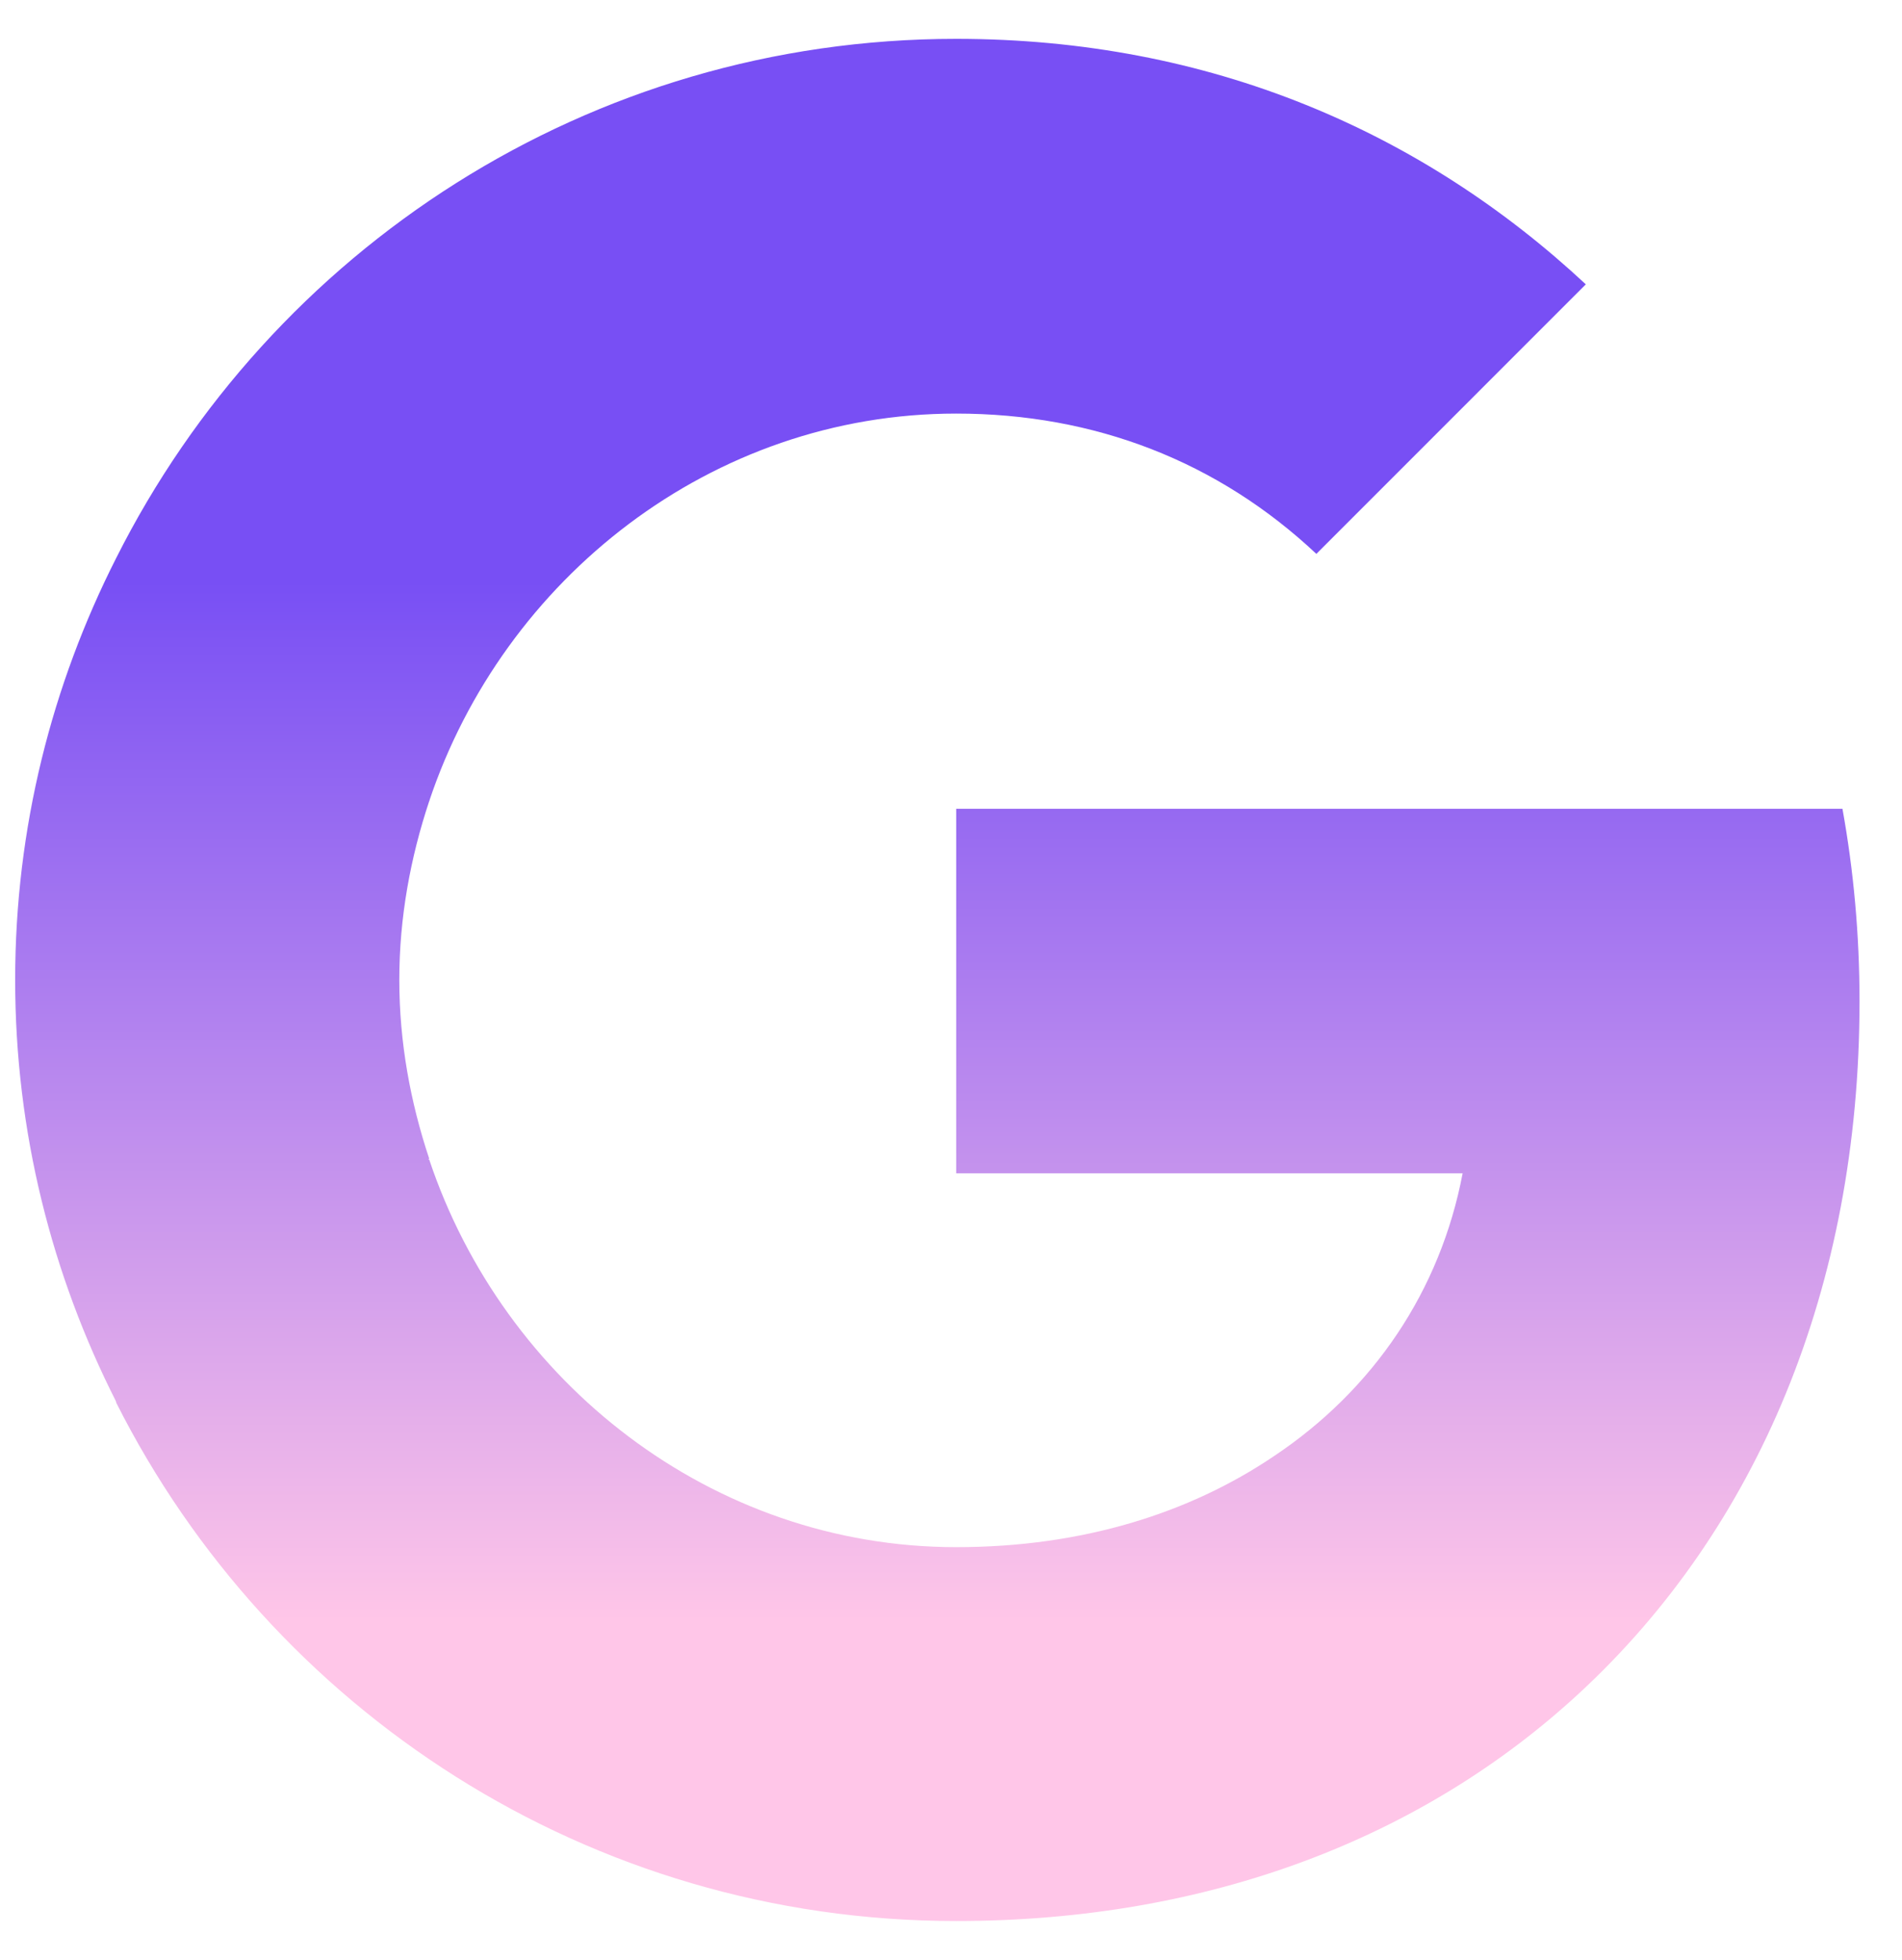 <svg width="33" height="34" viewBox="0 0 33 34" fill="none" xmlns="http://www.w3.org/2000/svg">
<path d="M32.263 17.371C32.263 16.213 32.16 15.1 31.967 14.032H16.59V20.355H25.377C24.991 22.388 23.833 24.11 22.096 25.267V29.379H27.395C30.482 26.529 32.263 22.343 32.263 17.371Z" fill="url(#paint0_linear_134_13)"/>
<path d="M16.59 33.327C20.998 33.327 24.694 31.872 27.395 29.379L22.096 25.267C20.642 26.247 18.787 26.841 16.59 26.841C12.345 26.841 8.738 23.976 7.447 20.117H2.015V24.332C4.701 29.661 10.208 33.327 16.59 33.327Z" fill="url(#paint1_linear_134_13)"/>
<path d="M7.447 20.102C7.121 19.123 6.928 18.084 6.928 17C6.928 15.917 7.121 14.878 7.447 13.898V9.683H2.015C0.902 11.88 0.263 14.358 0.263 17C0.263 19.642 0.902 22.121 2.015 24.317L6.245 21.022L7.447 20.102Z" fill="url(#paint2_linear_134_13)"/>
<path d="M16.59 7.175C18.994 7.175 21.132 8.006 22.839 9.609L27.514 4.933C24.679 2.291 20.998 0.674 16.59 0.674C10.208 0.674 4.701 4.34 2.015 9.683L7.447 13.898C8.738 10.039 12.345 7.175 16.59 7.175Z" fill="url(#paint3_linear_134_13)"/>
<defs>
<linearGradient id="paint0_linear_134_13" x1="16.263" y1="0.674" x2="16.263" y2="33.327" gradientUnits="userSpaceOnUse">
<stop offset="0.288" stop-color="#784FF4"/>
<stop offset="0.841" stop-color="#FFC6E8"/>
</linearGradient>
<linearGradient id="paint1_linear_134_13" x1="16.263" y1="0.674" x2="16.263" y2="33.327" gradientUnits="userSpaceOnUse">
<stop offset="0.288" stop-color="#784FF4"/>
<stop offset="0.841" stop-color="#FFC6E8"/>
</linearGradient>
<linearGradient id="paint2_linear_134_13" x1="16.263" y1="0.674" x2="16.263" y2="33.327" gradientUnits="userSpaceOnUse">
<stop offset="0.288" stop-color="#784FF4"/>
<stop offset="0.841" stop-color="#FFC6E8"/>
</linearGradient>
<linearGradient id="paint3_linear_134_13" x1="16.263" y1="0.674" x2="16.263" y2="33.327" gradientUnits="userSpaceOnUse">
<stop offset="0.288" stop-color="#784FF4"/>
<stop offset="0.841" stop-color="#FFC6E8"/>
</linearGradient>
</defs>
</svg>
